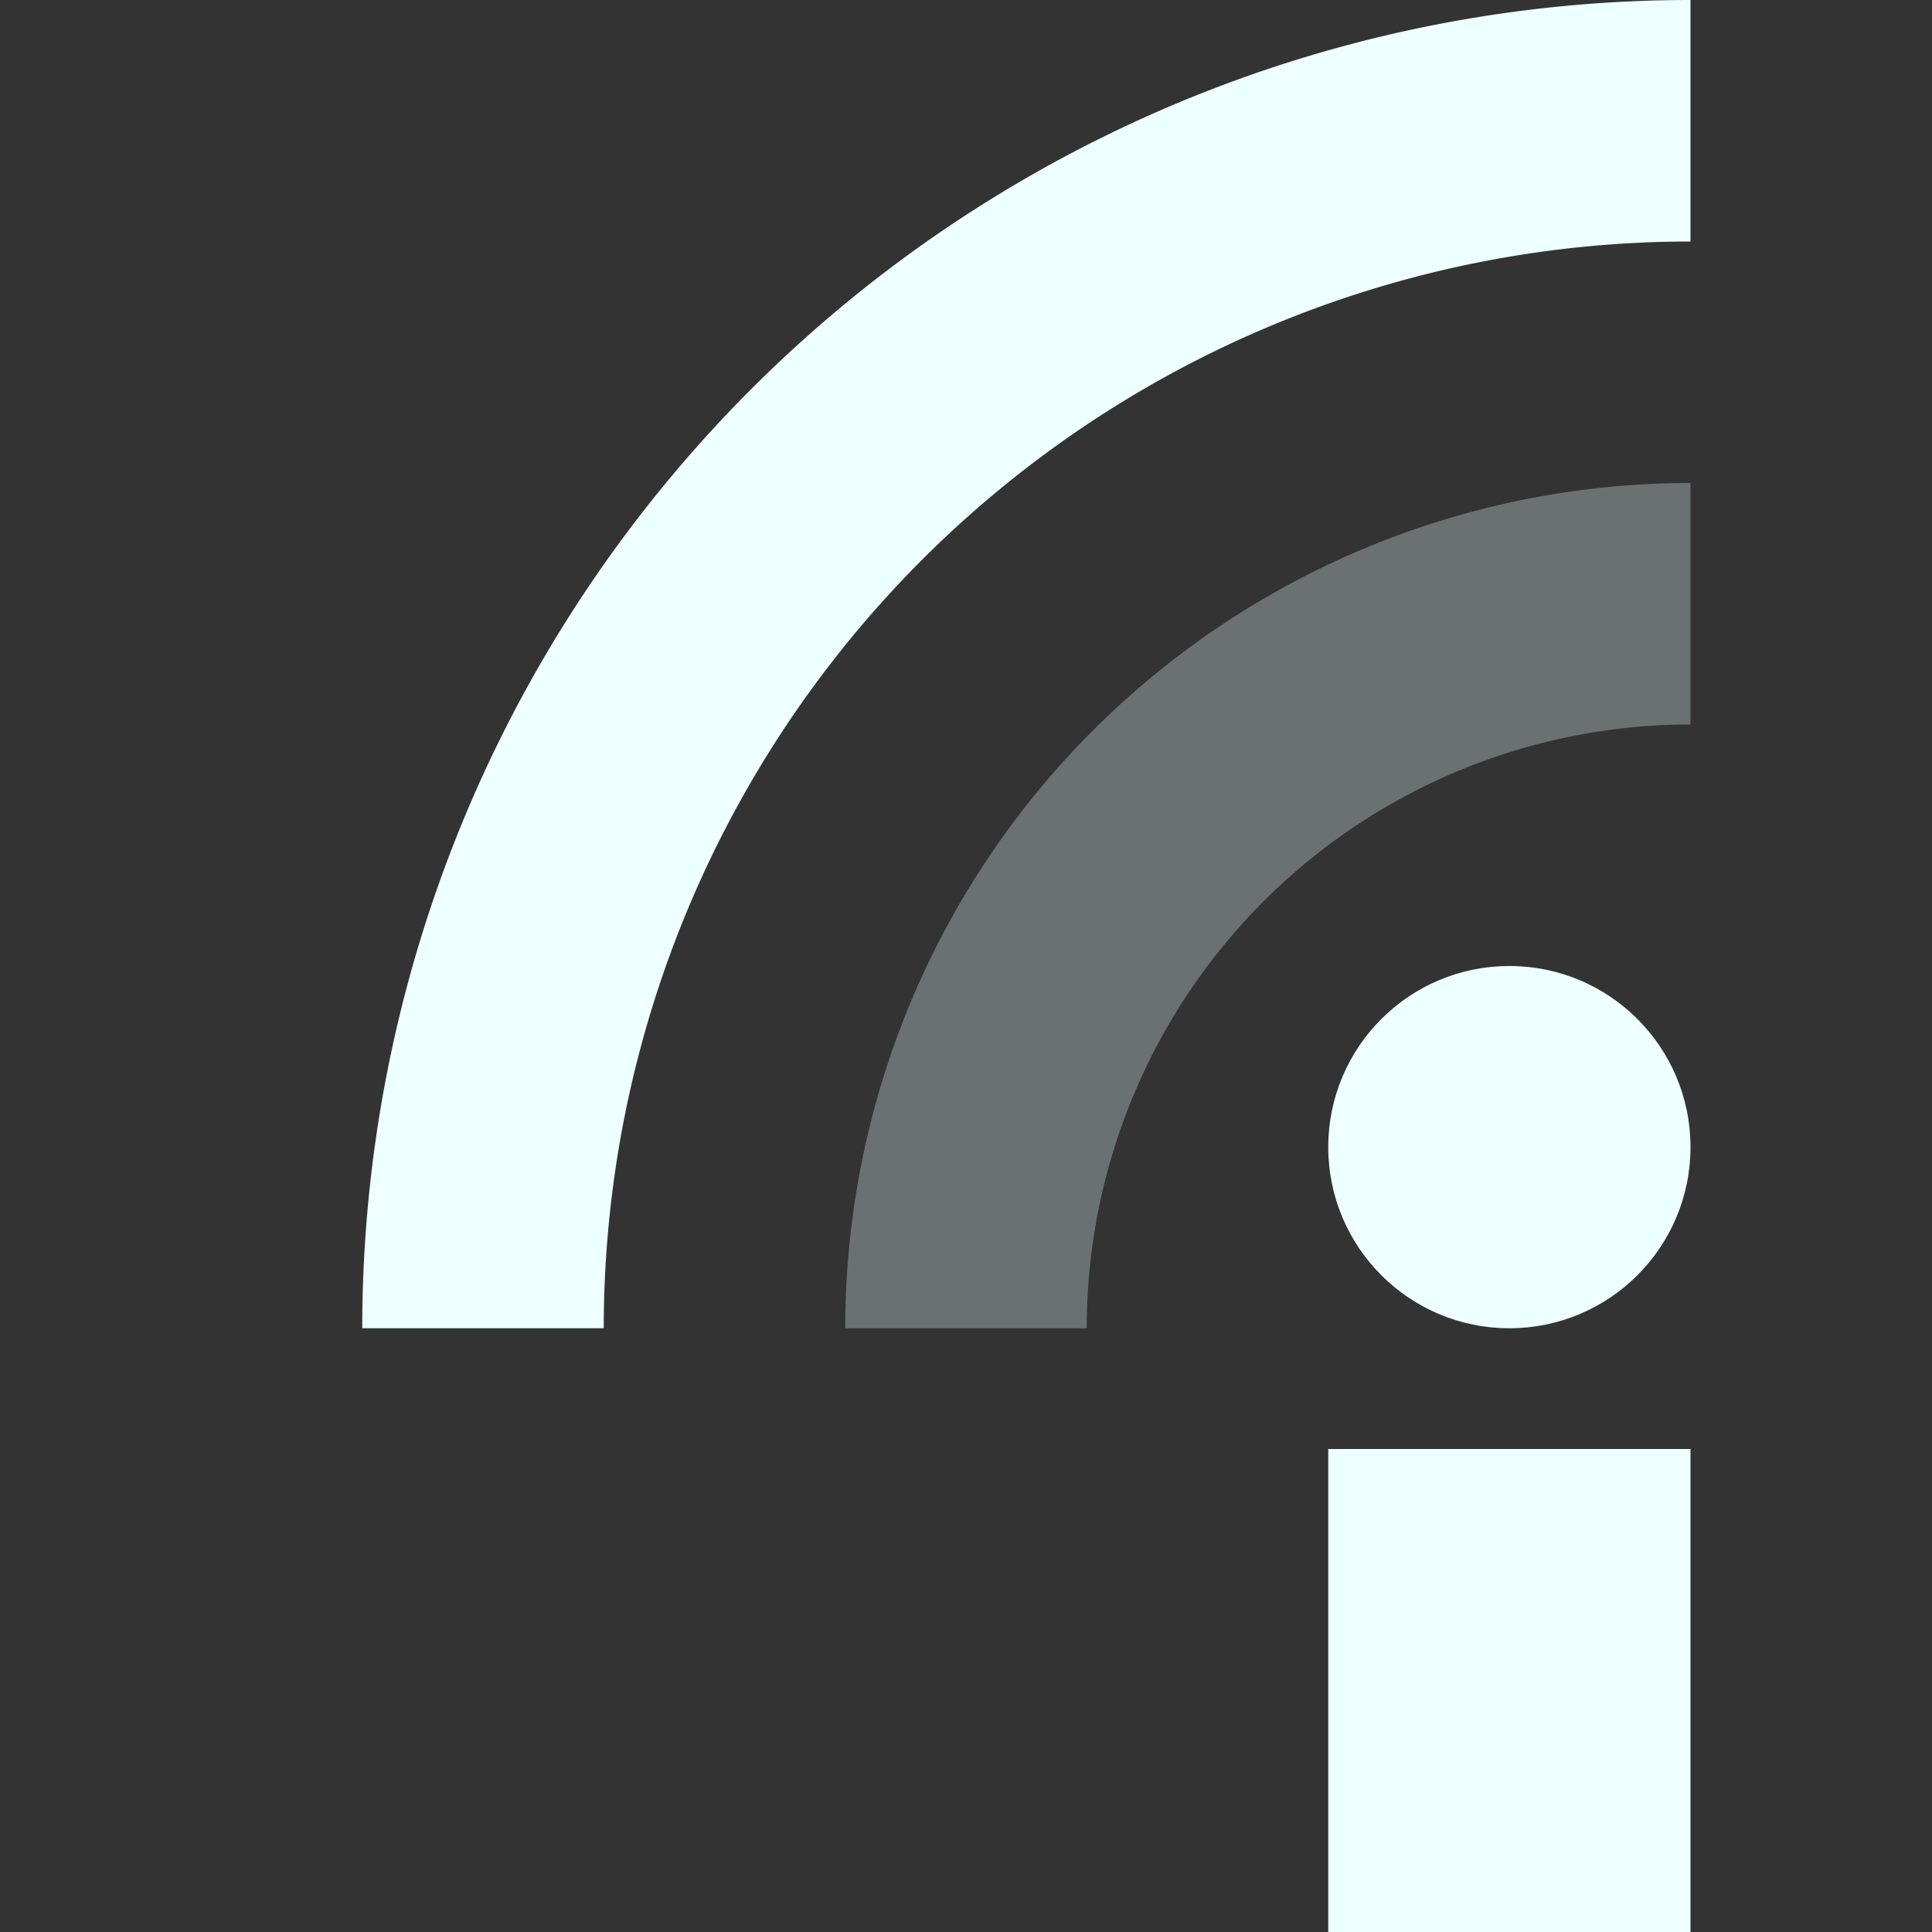 <svg xmlns="http://www.w3.org/2000/svg" width="16" height="16" version="1.1">
 <rect width="100%" height="100%" fill="#333333" stroke="none"/>
 <defs>
  <style id="style2" type="text/css">
   .ColorScheme-Text { color:#eeffff; } .ColorScheme-Highlight { color:#5294e2; }
  </style>
 </defs>
 <circle style="fill: currentColor" class="ColorScheme-Text" cx="12.5" cy="9.5" r="1.5"/>
 <rect style="fill:currentColor" class="ColorScheme-Text" width="3" height="4" x="11" y="12"/>
 <path style="fill: none; stroke:currentColor; stroke-width: 2" class="ColorScheme-Text" d="M 4,11 A 10,10 0 0 1 14,1"/>
 <path style="opacity: 0.3; fill: none; stroke:currentColor; stroke-width: 2" class="ColorScheme-Text" d="M 8,11 A 6,6 0 0 1 14,5"/>
</svg>
